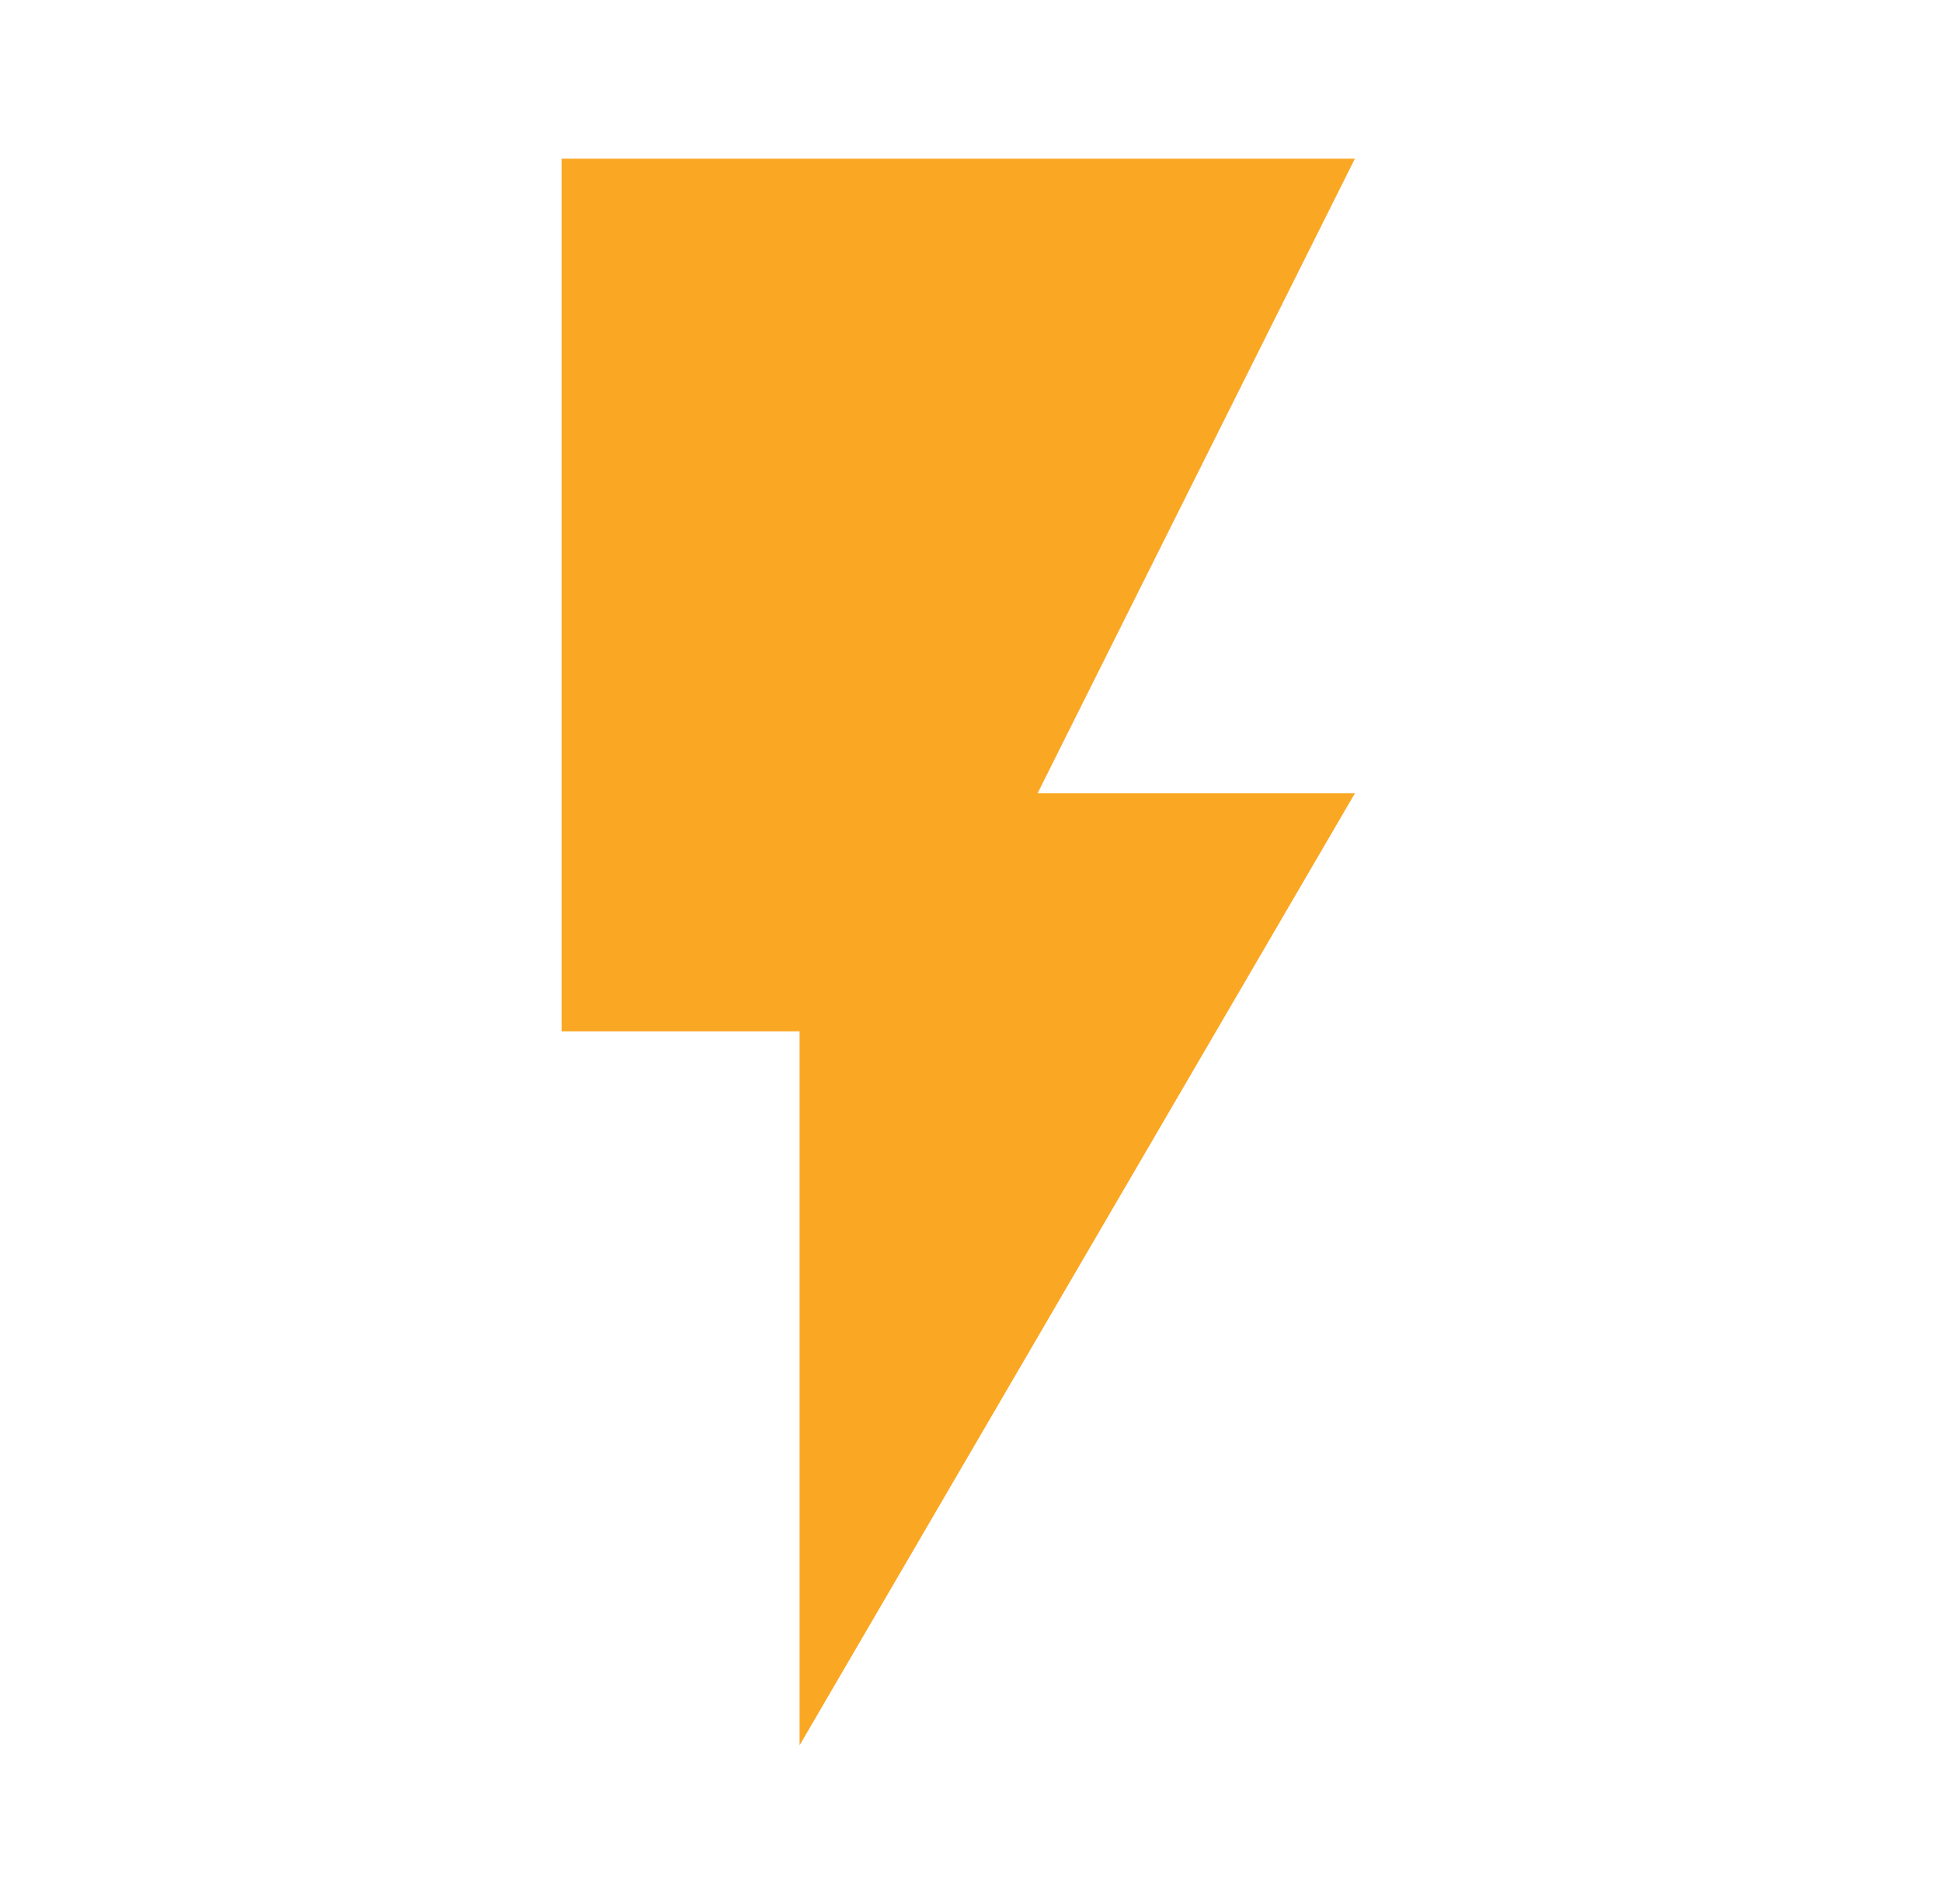 <svg width="51" height="50" viewBox="0 0 51 50" fill="none" xmlns="http://www.w3.org/2000/svg">
<path d="M14.748 4.167V27.083H20.998V45.833L35.582 20.833H27.248L35.582 4.167H14.748Z" fill="#FAA724"/>
</svg>
